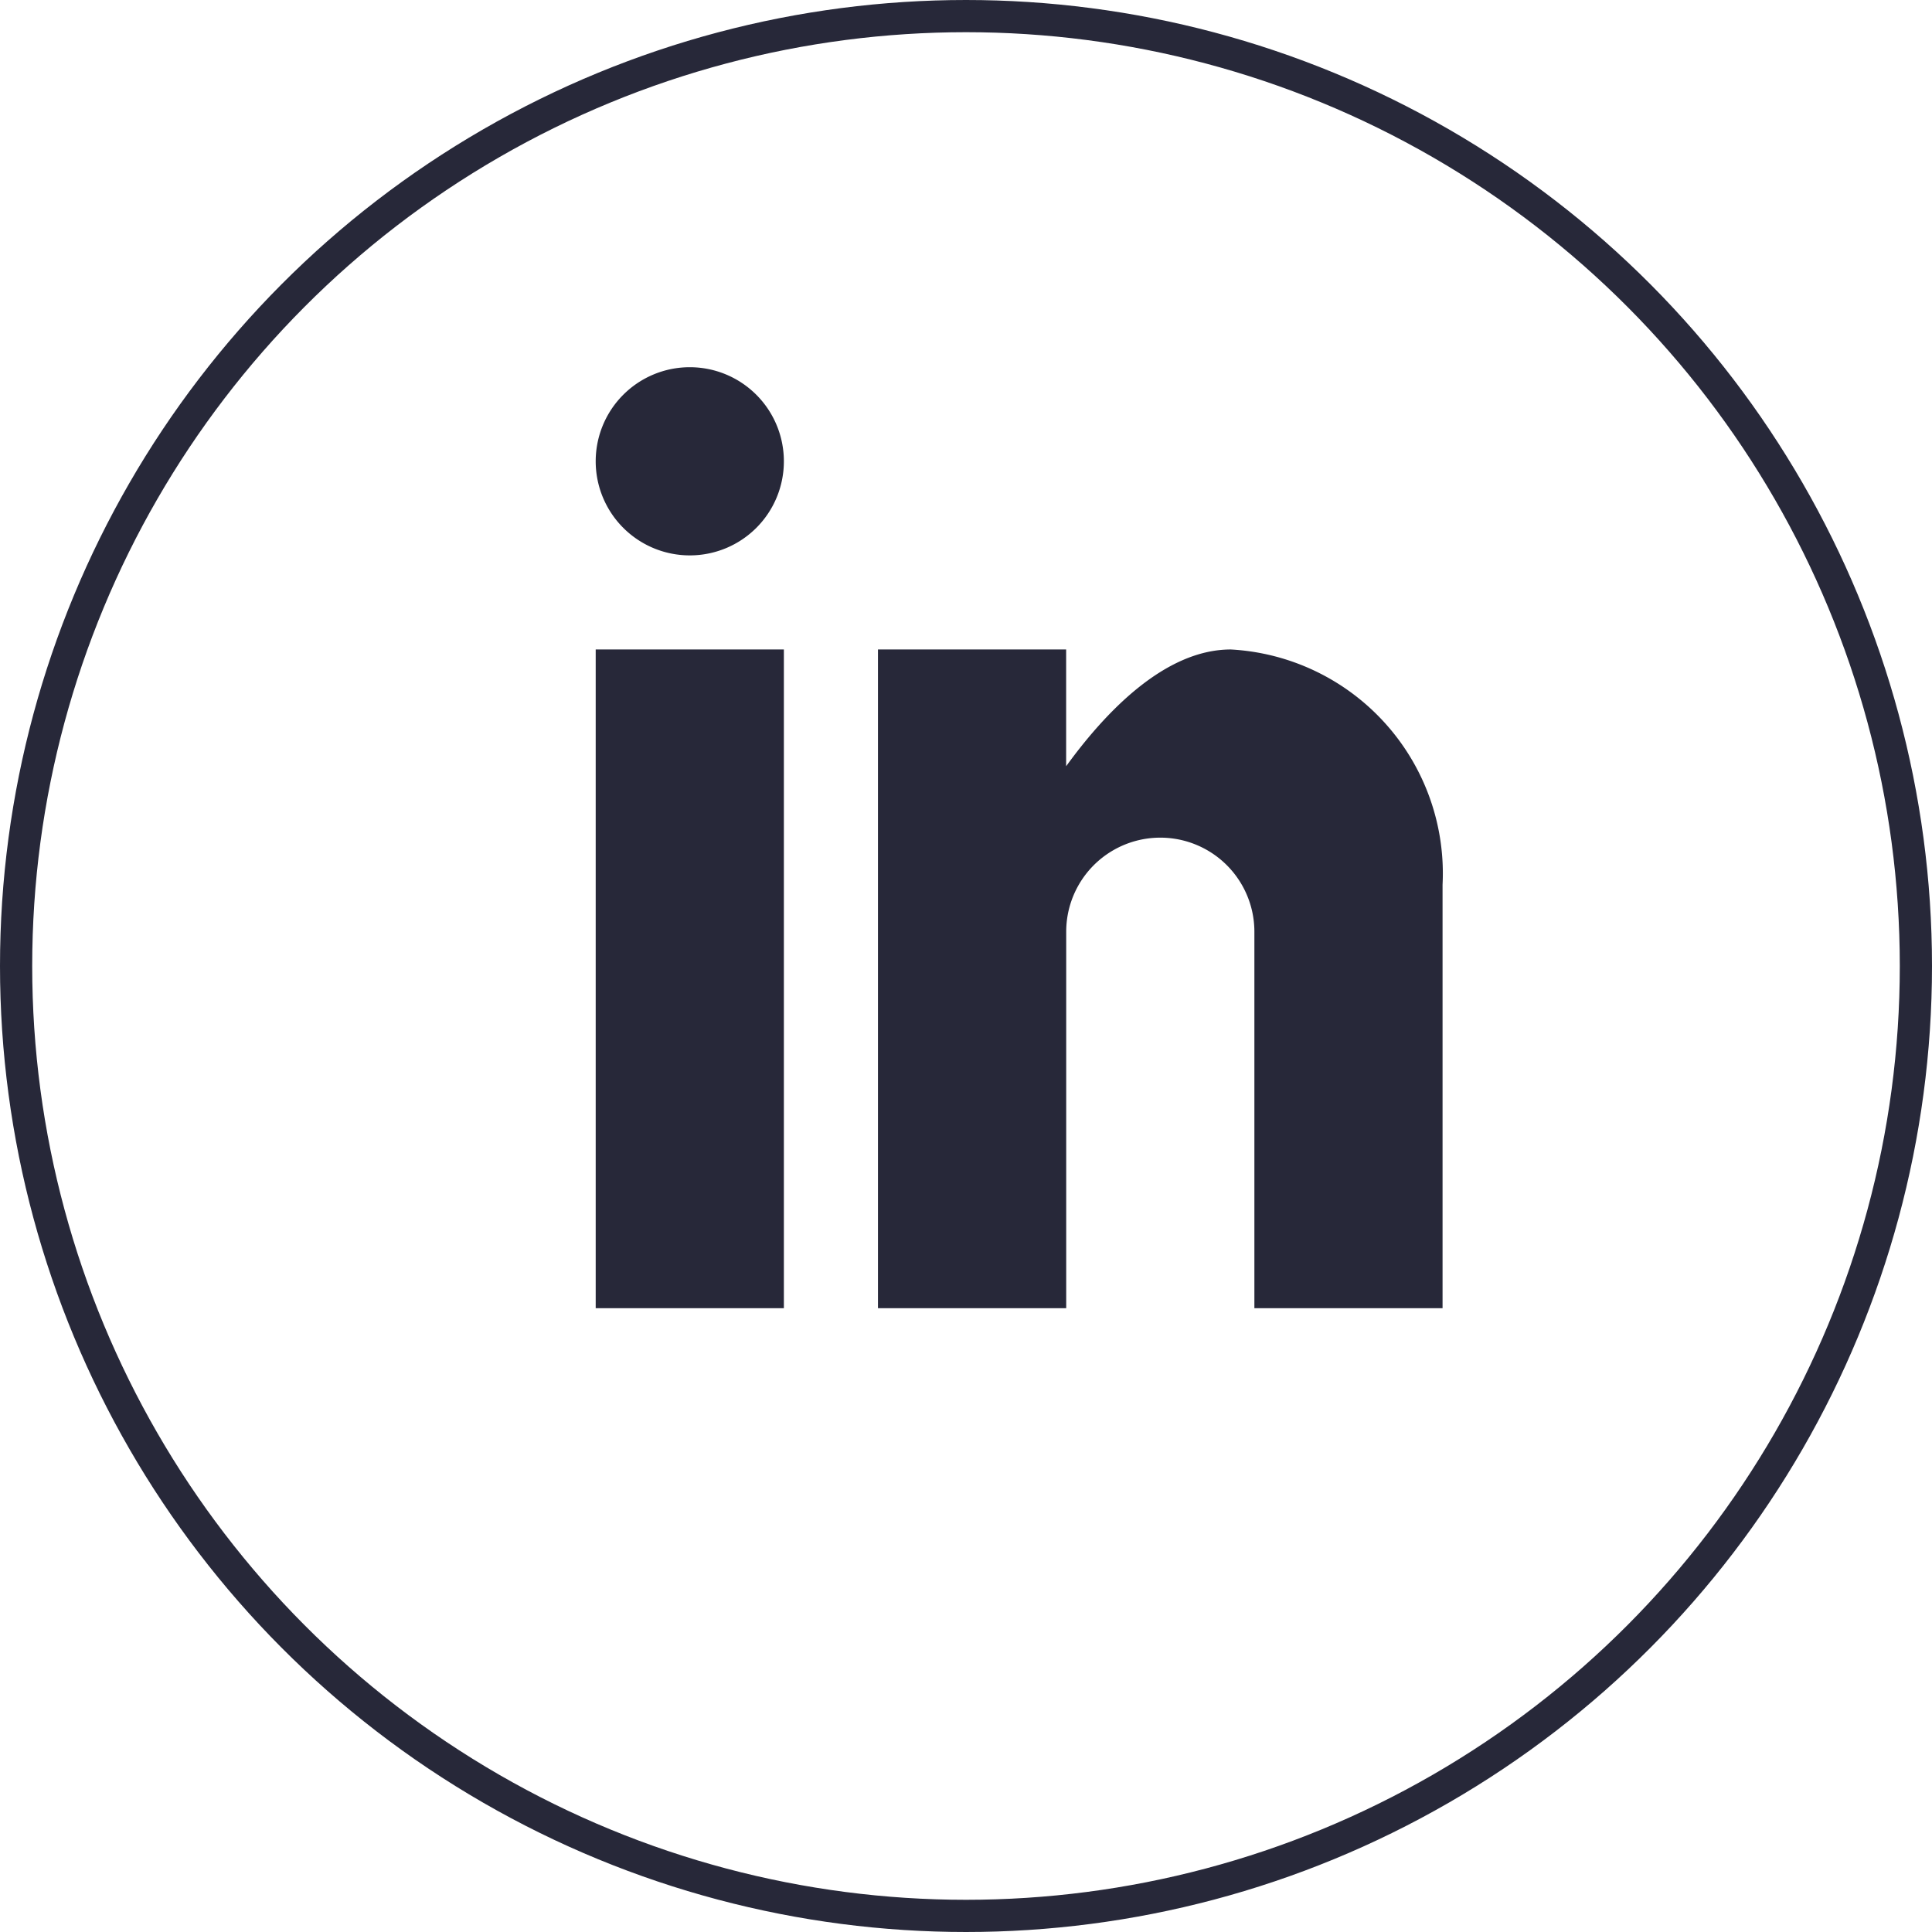 <svg id="linkedin" xmlns="http://www.w3.org/2000/svg" width="30" height="30" viewBox="0 0 30 30">
  <path id="linkedin-2" data-name="linkedin" d="M9.172,19.3H6.25V9.071H9.172ZM7.711,7.61A1.461,1.461,0,1,1,9.172,6.149,1.46,1.46,0,0,1,7.711,7.61ZM19.4,19.3H16.478V13.454a1.461,1.461,0,0,0-2.922,0V19.3H10.633V9.071h2.922v1.813c.6-.827,1.525-1.813,2.557-1.813A3.483,3.483,0,0,1,19.4,12.724Z" transform="translate(3 1.014)" fill="#272839"/>
  <g id="Elipse_2" data-name="Elipse 2" fill="none" stroke="#272839" stroke-width="0.5">
    <circle cx="15" cy="15" r="15" stroke="none"/>
    <circle cx="15" cy="15" r="14.75" fill="none"/>
  </g>
</svg>
